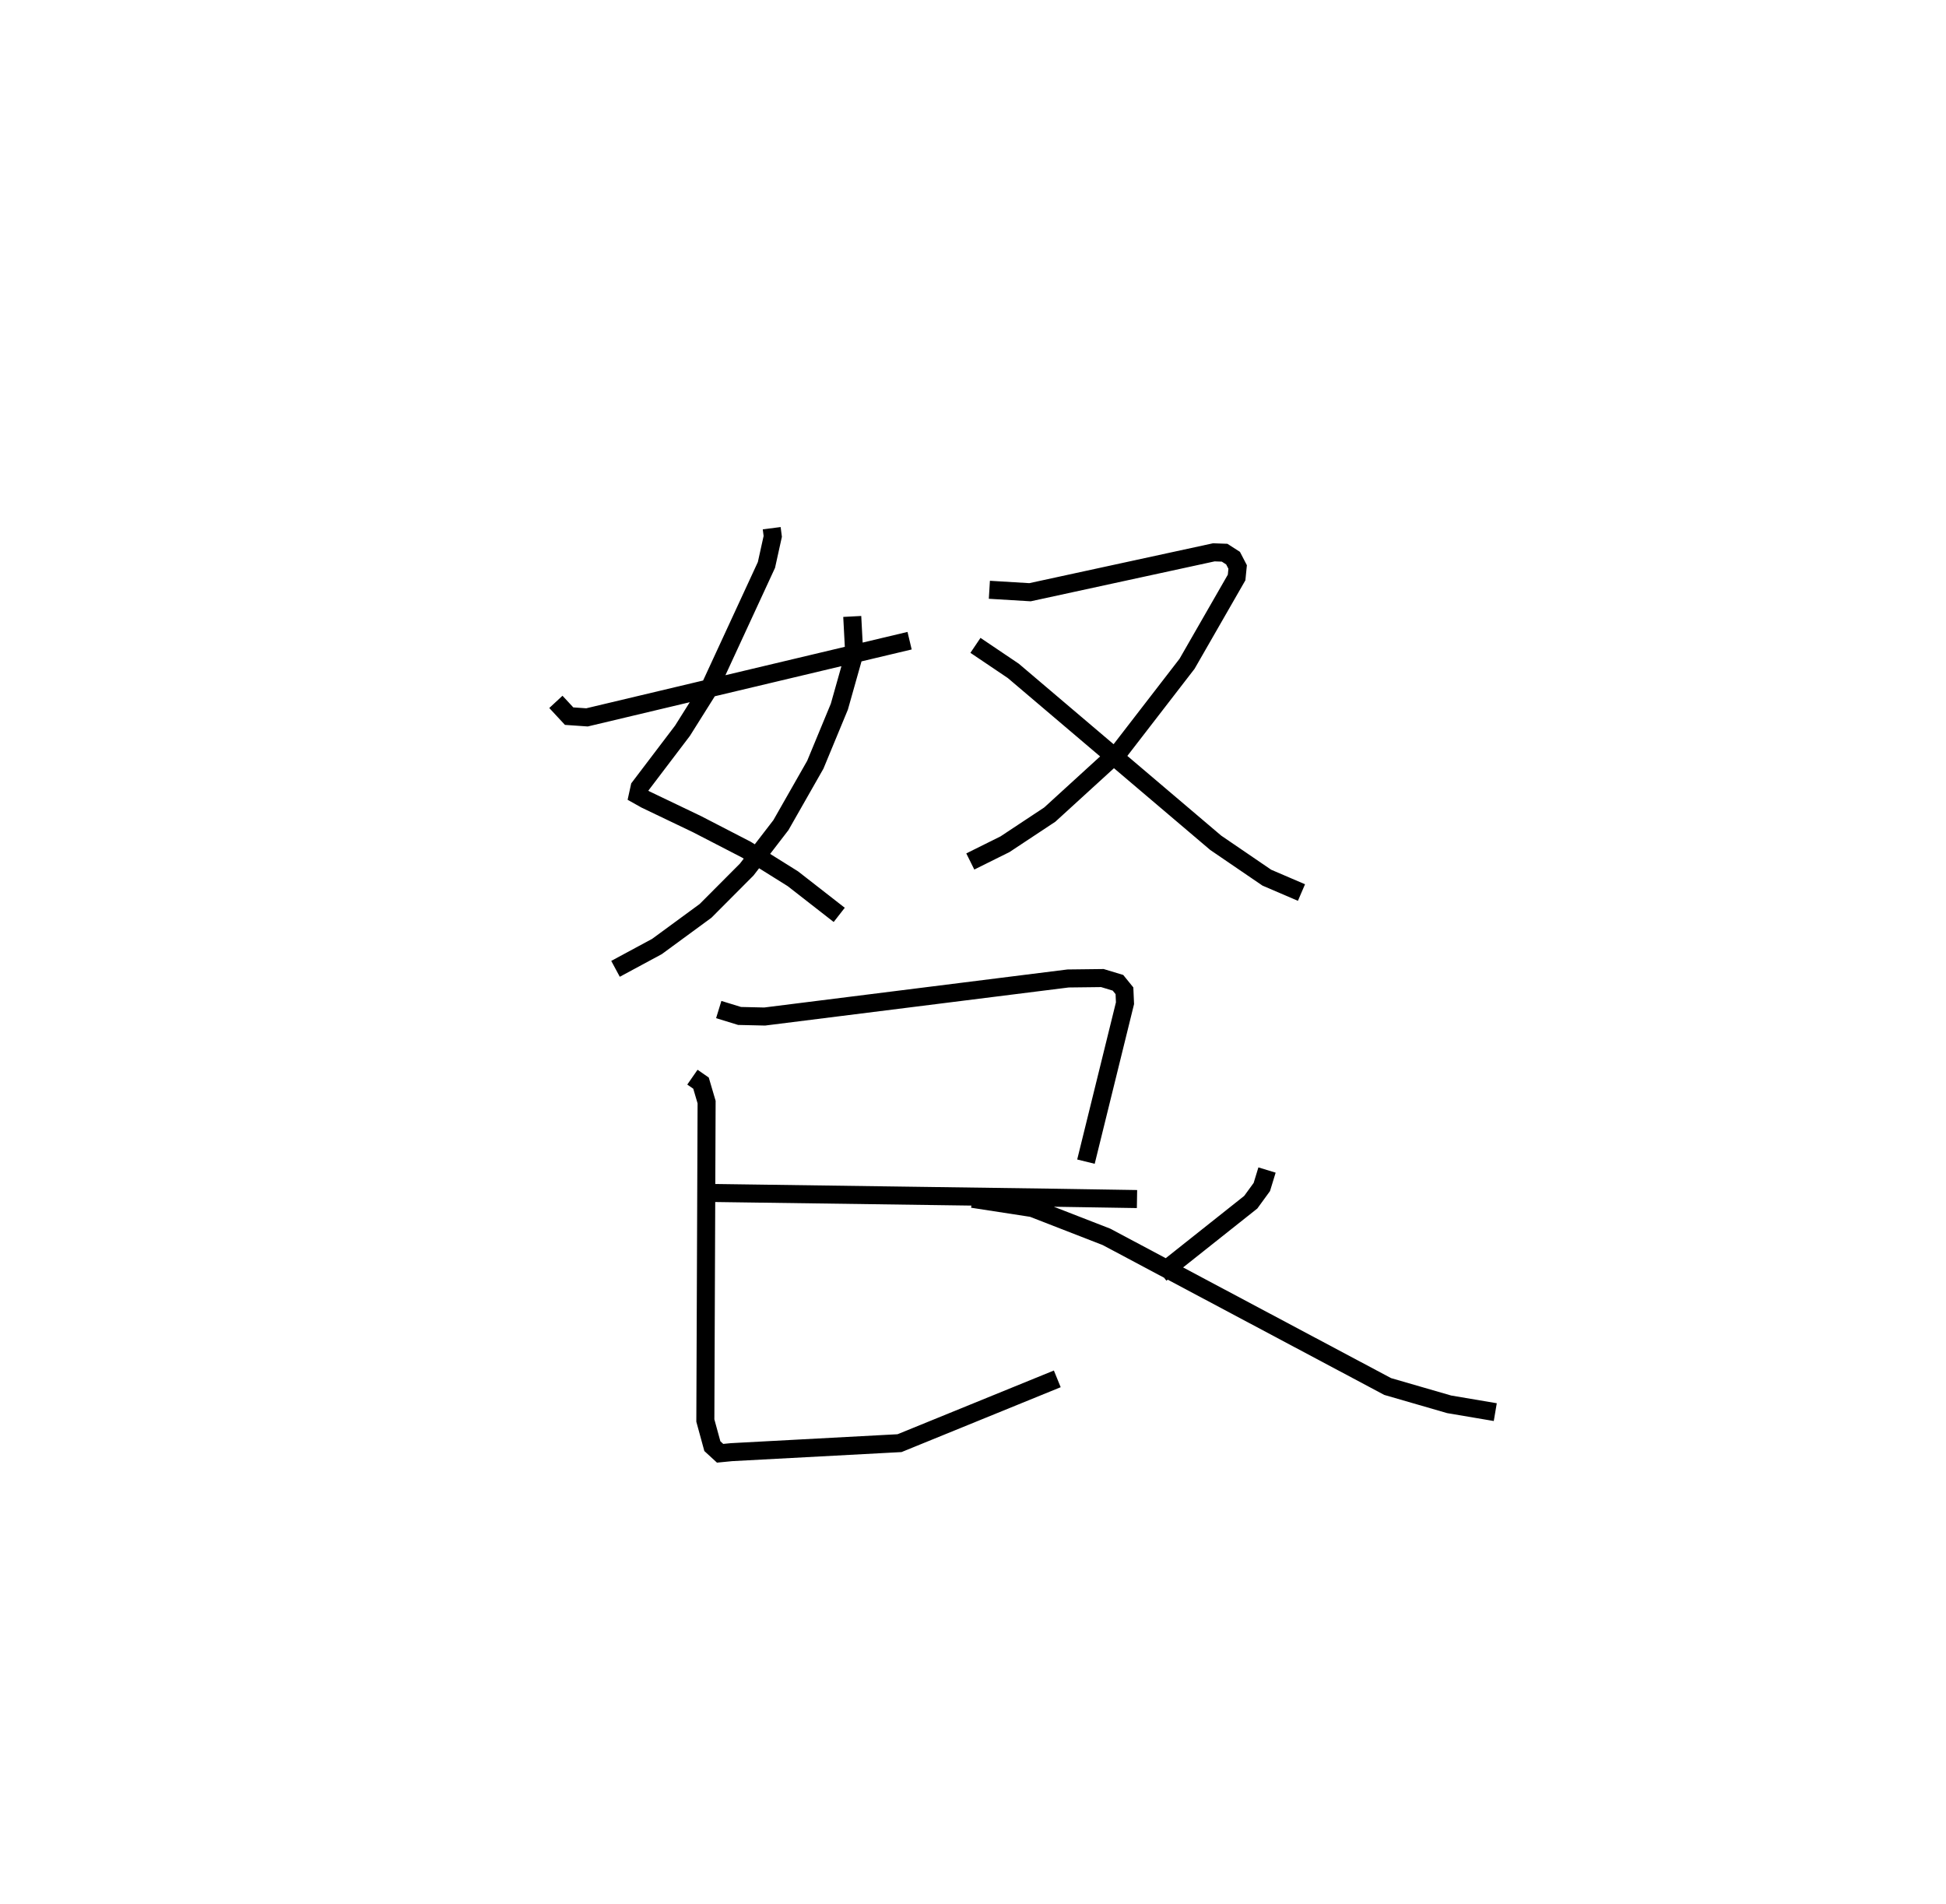 <?xml version="1.0" encoding="utf-8" ?>
<svg baseProfile="full" height="105.606" version="1.1" width="107.943" xmlns="http://www.w3.org/2000/svg" xmlns:ev="http://www.w3.org/2001/xml-events" xmlns:xlink="http://www.w3.org/1999/xlink"><defs /><rect fill="white" height="105.606" width="107.943" x="0" y="0" /><path d="M25,25 m0.0,0.0 m17.806,4.298 l0.058,0.455 -0.35,1.583 l-3.118,6.748 -1.538,2.448 l-2.38,3.135 -0.097,0.441 l0.427,0.24 2.851,1.365 l2.739,1.415 2.581,1.614 l2.572,2.005 m0.722,-16.554 l0.11,2.083 -0.825,2.921 l-1.334,3.222 -1.908,3.35 l-1.895,2.462 -2.283,2.292 l-2.699,1.979 -2.297,1.238 m-3.308,-14.808 l0.734,0.791 0.992,0.069 l17.894,-4.254 m4.425,-2.824 l2.255,0.136 10.196,-2.213 l0.597,0.021 0.469,0.301 l0.255,0.491 -0.058,0.582 l-2.748,4.786 -3.692,4.784 l-3.923,3.582 -2.482,1.643 l-1.927,0.958 m0.286,-11.988 l2.1,1.416 11.227,9.535 l2.834,1.934 1.923,0.826 m-32.324,6.49 l1.155,0.355 1.392,0.032 l16.83,-2.111 1.903,-0.023 l0.865,0.262 0.36,0.444 l0.03,0.689 -2.166,8.788 m-21.112,1.732 l19.312,0.269 4.632,0.074 m-24.661,-6.761 l0.477,0.331 0.31,1.053 l-0.07,17.662 0.389,1.421 l0.43,0.395 0.638,-0.062 l9.315,-0.499 8.75,-3.566 m11.634,-11.584 l-0.288,0.942 -0.615,0.844 l-4.989,3.96 m-10.447,-4.149 l3.323,0.512 4.114,1.6 l15.596,8.3 3.409,0.987 l2.558,0.433 " fill="none" stroke="black" stroke-width="1" /></svg>